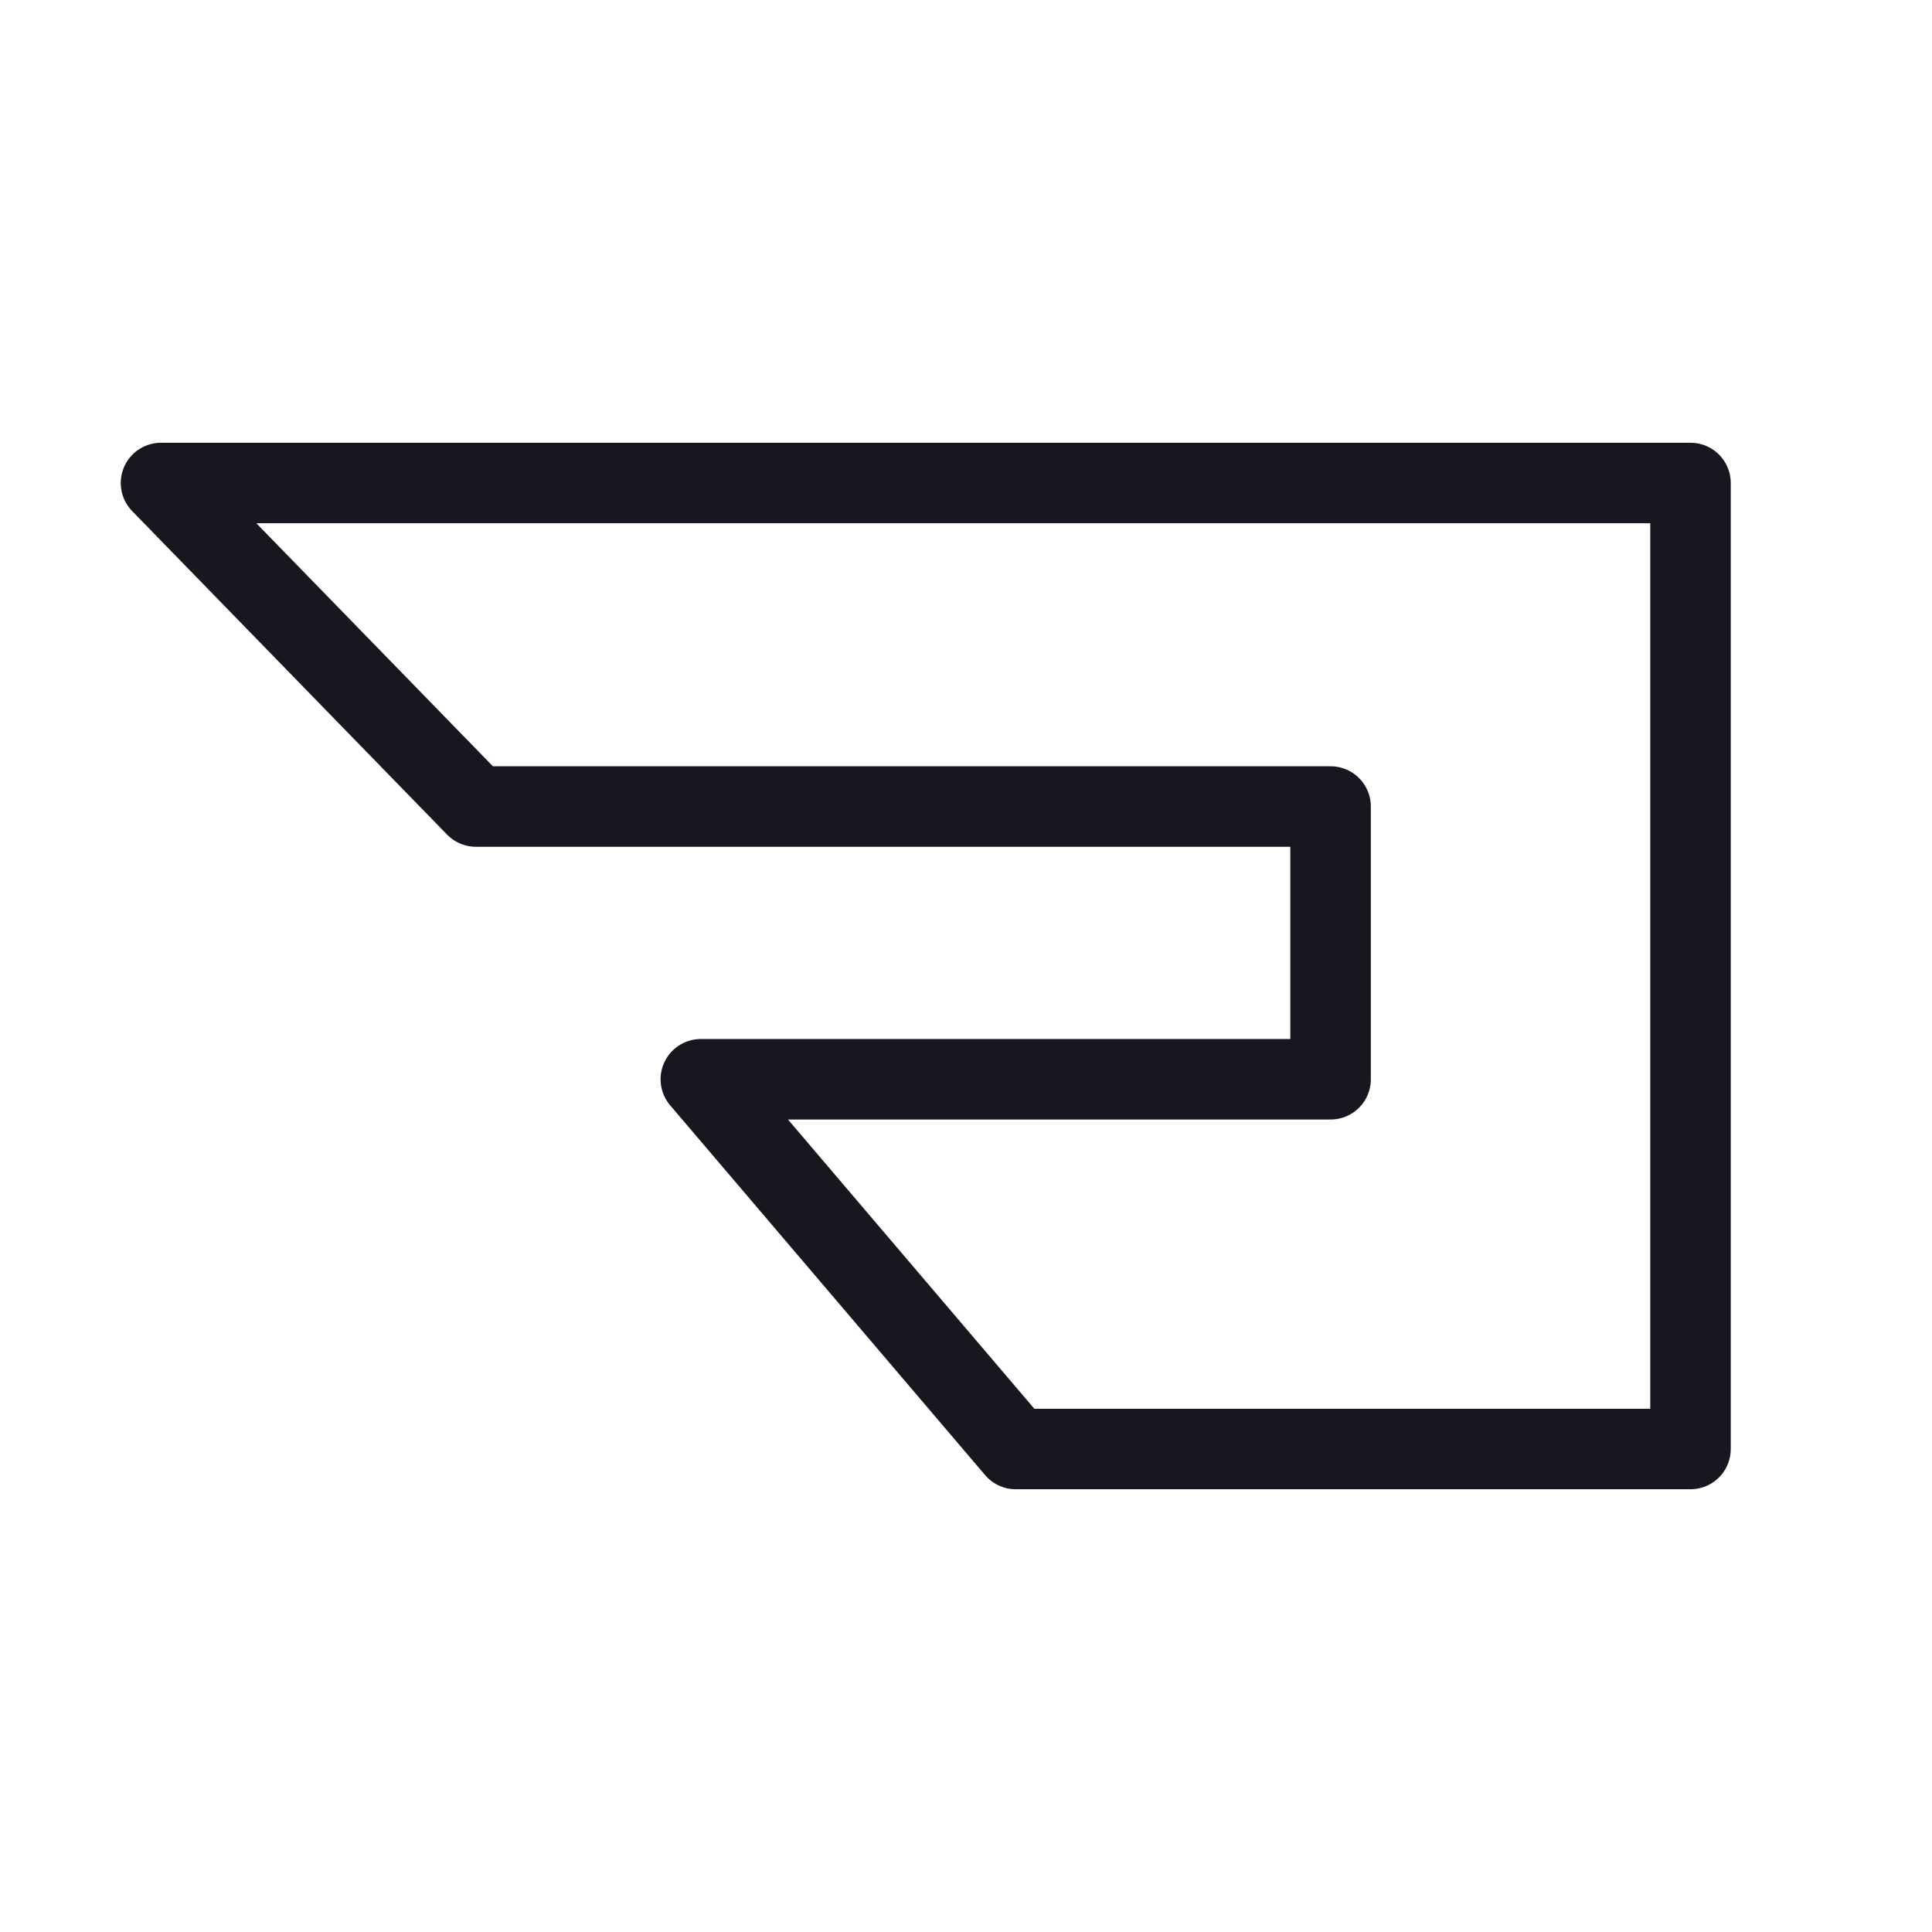<svg width="24" height="24" viewBox="0 0 24 24" fill="none" xmlns="http://www.w3.org/2000/svg">
<path d="M5.912 10.019L2 6H21V18H12.618L8.706 13.407H16.529V10.019H5.912Z" stroke="#18161E" stroke-linecap="round" stroke-linejoin="round"/>
</svg>
